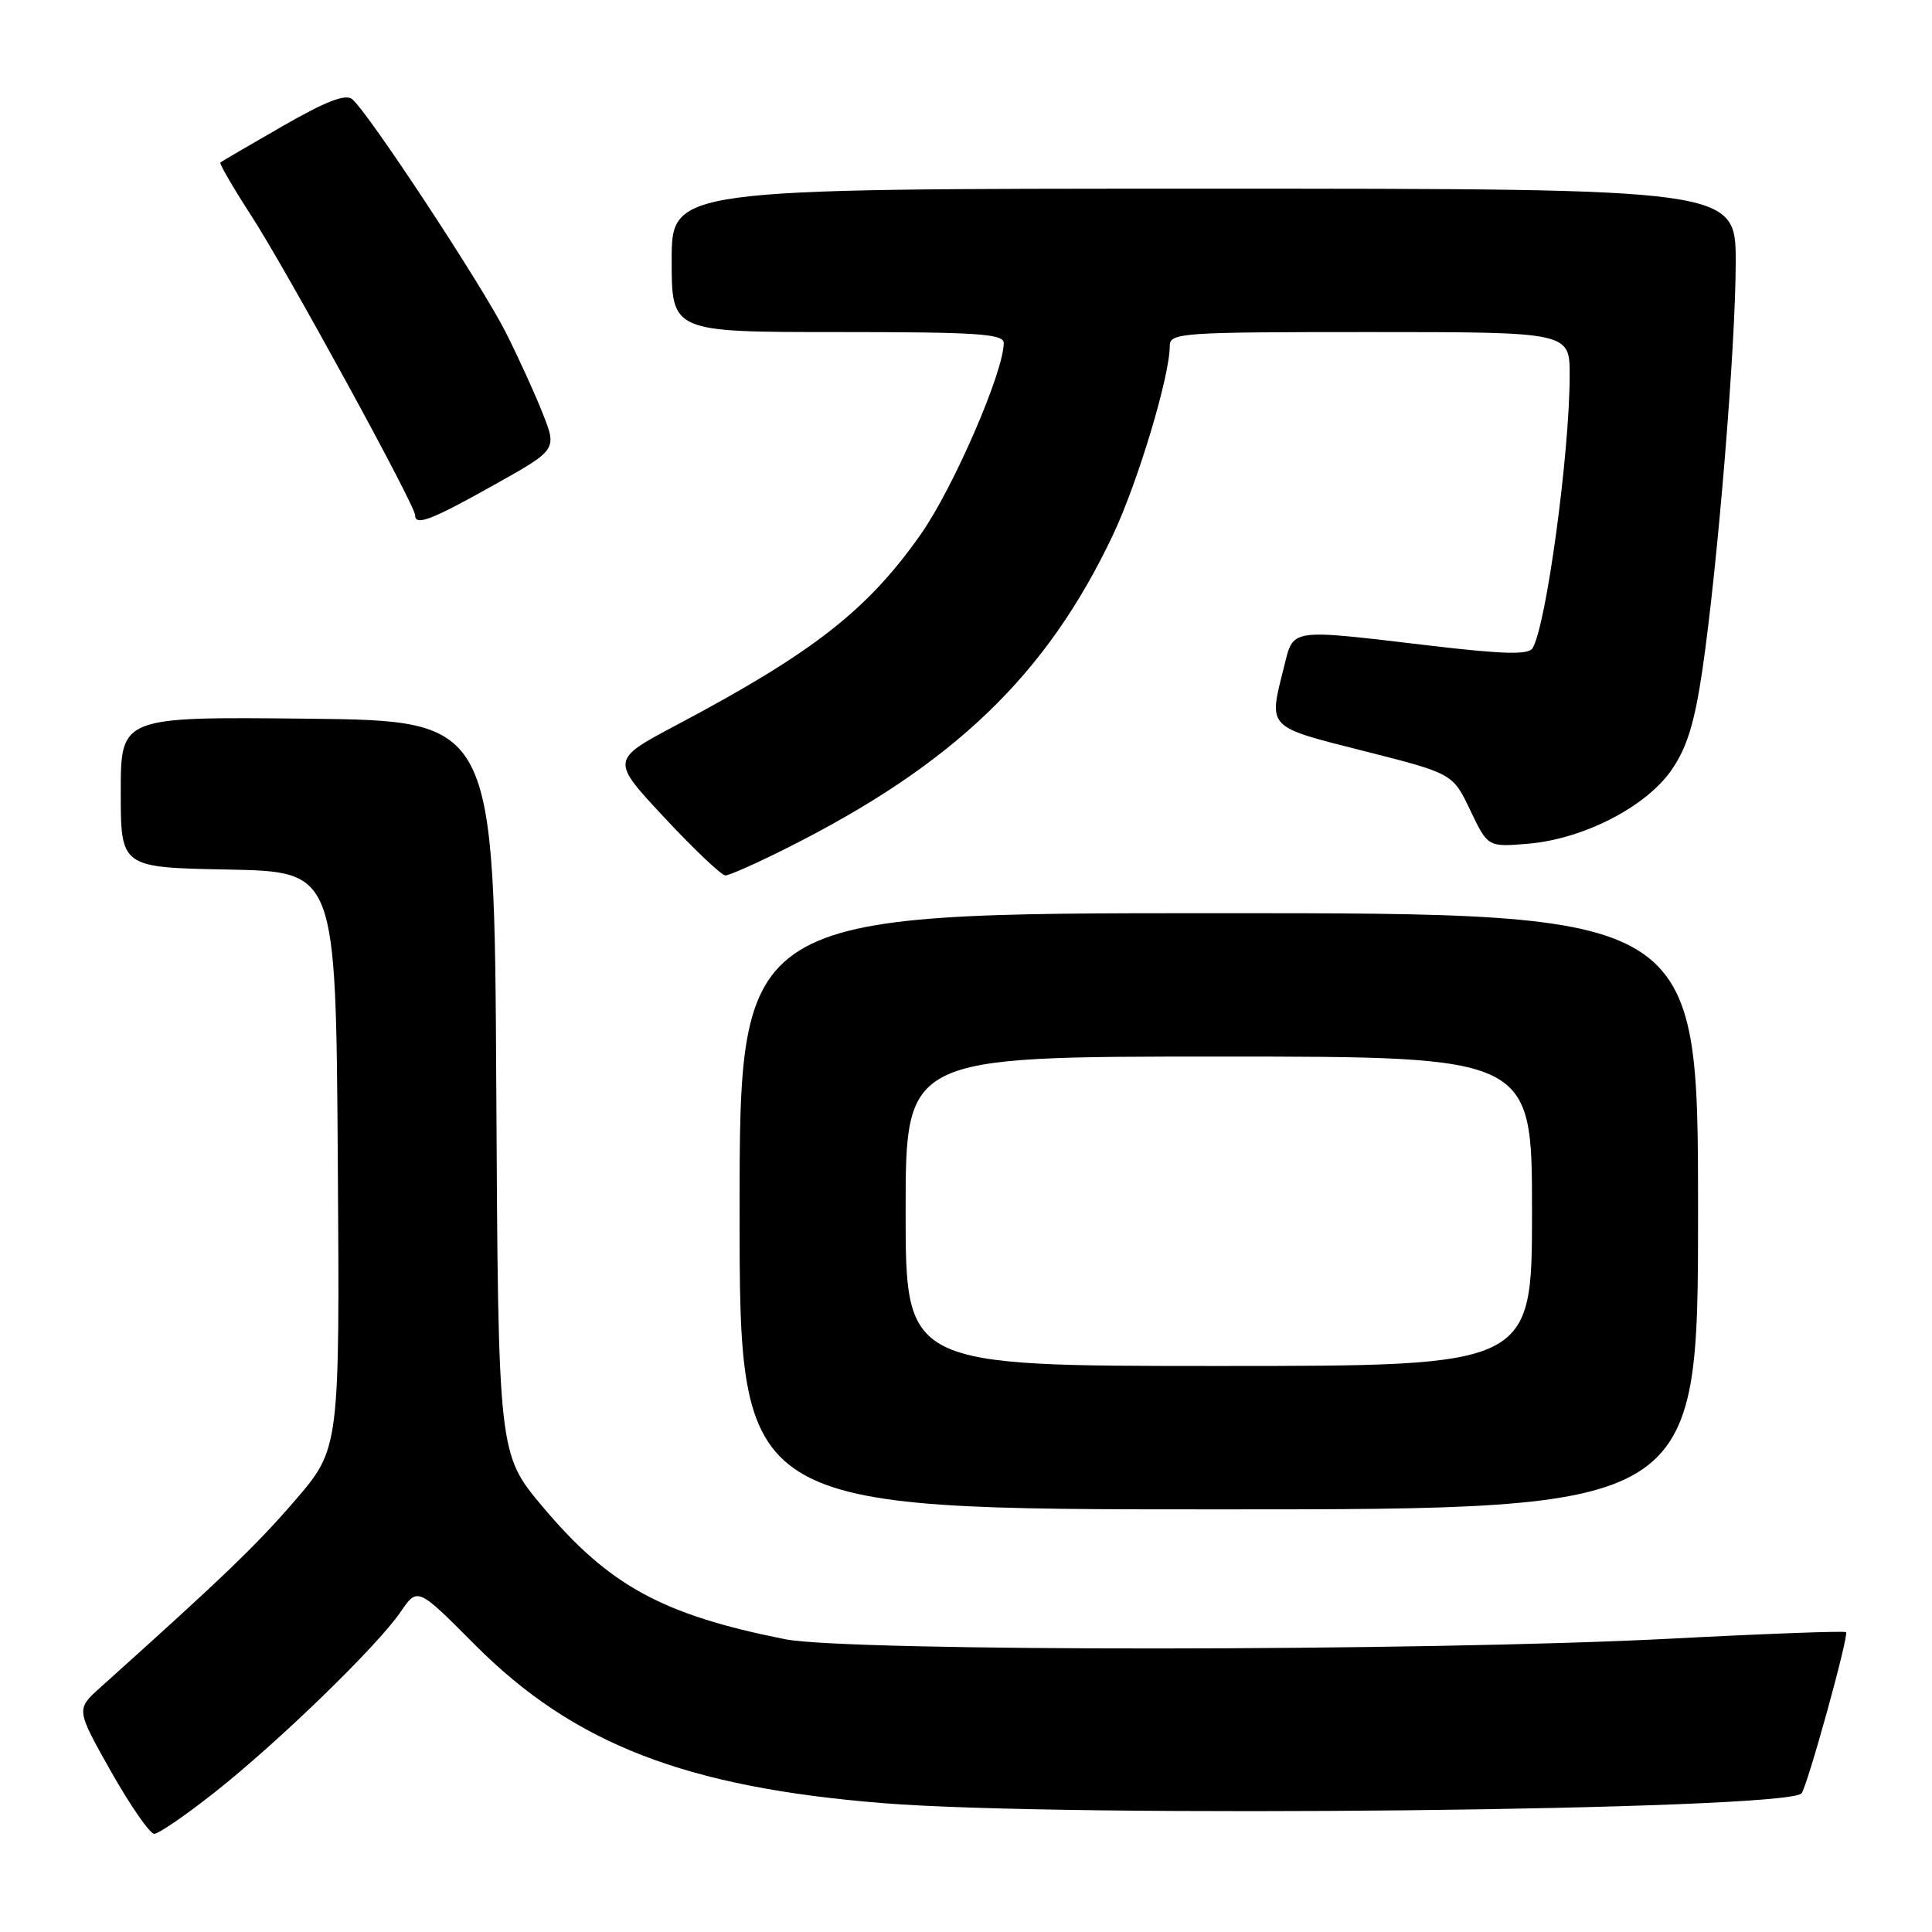 <?xml version="1.0" encoding="UTF-8" standalone="no"?>
<!DOCTYPE svg PUBLIC "-//W3C//DTD SVG 1.1//EN" "http://www.w3.org/Graphics/SVG/1.1/DTD/svg11.dtd" >
<svg xmlns="http://www.w3.org/2000/svg" xmlns:xlink="http://www.w3.org/1999/xlink" version="1.1" viewBox="0 0 256 256">
 <g >
 <path fill="currentColor"
d=" M 28.50 237.45 C 36.93 230.79 49.97 218.13 53.08 213.59 C 55.33 210.30 55.33 210.30 62.92 217.93 C 75.98 231.06 90.84 236.83 117.05 238.93 C 141.73 240.91 236.43 239.90 238.70 237.64 C 239.43 236.90 245.02 216.69 244.61 216.27 C 244.42 216.09 233.97 216.47 221.38 217.13 C 188.75 218.83 112.38 218.87 104.00 217.20 C 87.76 213.96 80.71 210.11 71.92 199.67 C 66.02 192.65 66.02 192.65 65.76 144.08 C 65.50 95.50 65.50 95.50 40.75 95.23 C 16.00 94.97 16.00 94.97 16.00 104.96 C 16.00 114.95 16.00 114.95 30.25 115.22 C 44.50 115.50 44.50 115.50 44.76 153.71 C 45.02 191.92 45.02 191.92 39.10 198.81 C 33.94 204.79 29.64 208.93 13.28 223.61 C 10.07 226.50 10.07 226.50 14.72 234.75 C 17.29 239.29 19.86 243.00 20.44 242.99 C 21.02 242.99 24.65 240.50 28.50 237.45 Z  M 225.00 160.50 C 225.00 121.00 225.00 121.00 161.50 121.00 C 98.00 121.00 98.00 121.00 98.00 160.50 C 98.00 200.00 98.00 200.00 161.50 200.00 C 225.00 200.00 225.00 200.00 225.00 160.50 Z  M 104.27 112.37 C 126.36 101.29 138.66 89.48 147.46 70.91 C 150.77 63.91 155.00 49.86 155.00 45.84 C 155.00 44.10 156.43 44.00 181.50 44.00 C 208.00 44.00 208.00 44.00 207.99 49.75 C 207.98 60.15 204.87 82.98 203.07 85.89 C 202.52 86.78 199.25 86.70 189.42 85.54 C 170.59 83.32 171.44 83.19 170.12 88.44 C 168.08 96.55 167.76 96.23 180.75 99.52 C 192.50 102.50 192.50 102.50 194.82 107.37 C 197.15 112.24 197.15 112.24 202.45 111.80 C 209.78 111.19 218.08 106.93 221.47 102.05 C 223.53 99.08 224.53 95.83 225.57 88.81 C 227.60 74.98 229.99 45.86 229.99 34.75 C 230.00 25.00 230.00 25.00 159.50 25.00 C 89.00 25.00 89.00 25.00 89.00 34.50 C 89.00 44.00 89.00 44.00 111.00 44.00 C 129.54 44.00 133.00 44.23 133.00 45.45 C 133.00 49.26 126.33 64.64 122.02 70.78 C 114.96 80.84 107.74 86.48 89.70 96.04 C 80.91 100.70 80.91 100.70 88.05 108.35 C 91.98 112.56 95.61 116.00 96.12 116.00 C 96.63 116.00 100.30 114.37 104.27 112.37 Z  M 65.40 64.29 C 73.81 59.59 73.81 59.59 71.92 54.80 C 70.88 52.16 68.67 47.31 67.01 44.03 C 63.85 37.76 48.80 14.91 46.67 13.14 C 45.79 12.41 43.18 13.42 37.47 16.70 C 33.09 19.22 29.36 21.39 29.20 21.53 C 29.03 21.66 30.89 24.87 33.34 28.65 C 37.98 35.82 55.00 66.93 55.00 68.25 C 55.00 69.74 57.13 68.93 65.40 64.29 Z  M 120.00 160.50 C 120.00 140.00 120.00 140.00 161.50 140.00 C 203.00 140.00 203.00 140.00 203.00 160.50 C 203.00 181.00 203.00 181.00 161.50 181.00 C 120.00 181.00 120.00 181.00 120.00 160.50 Z "/>
</g>
</svg>